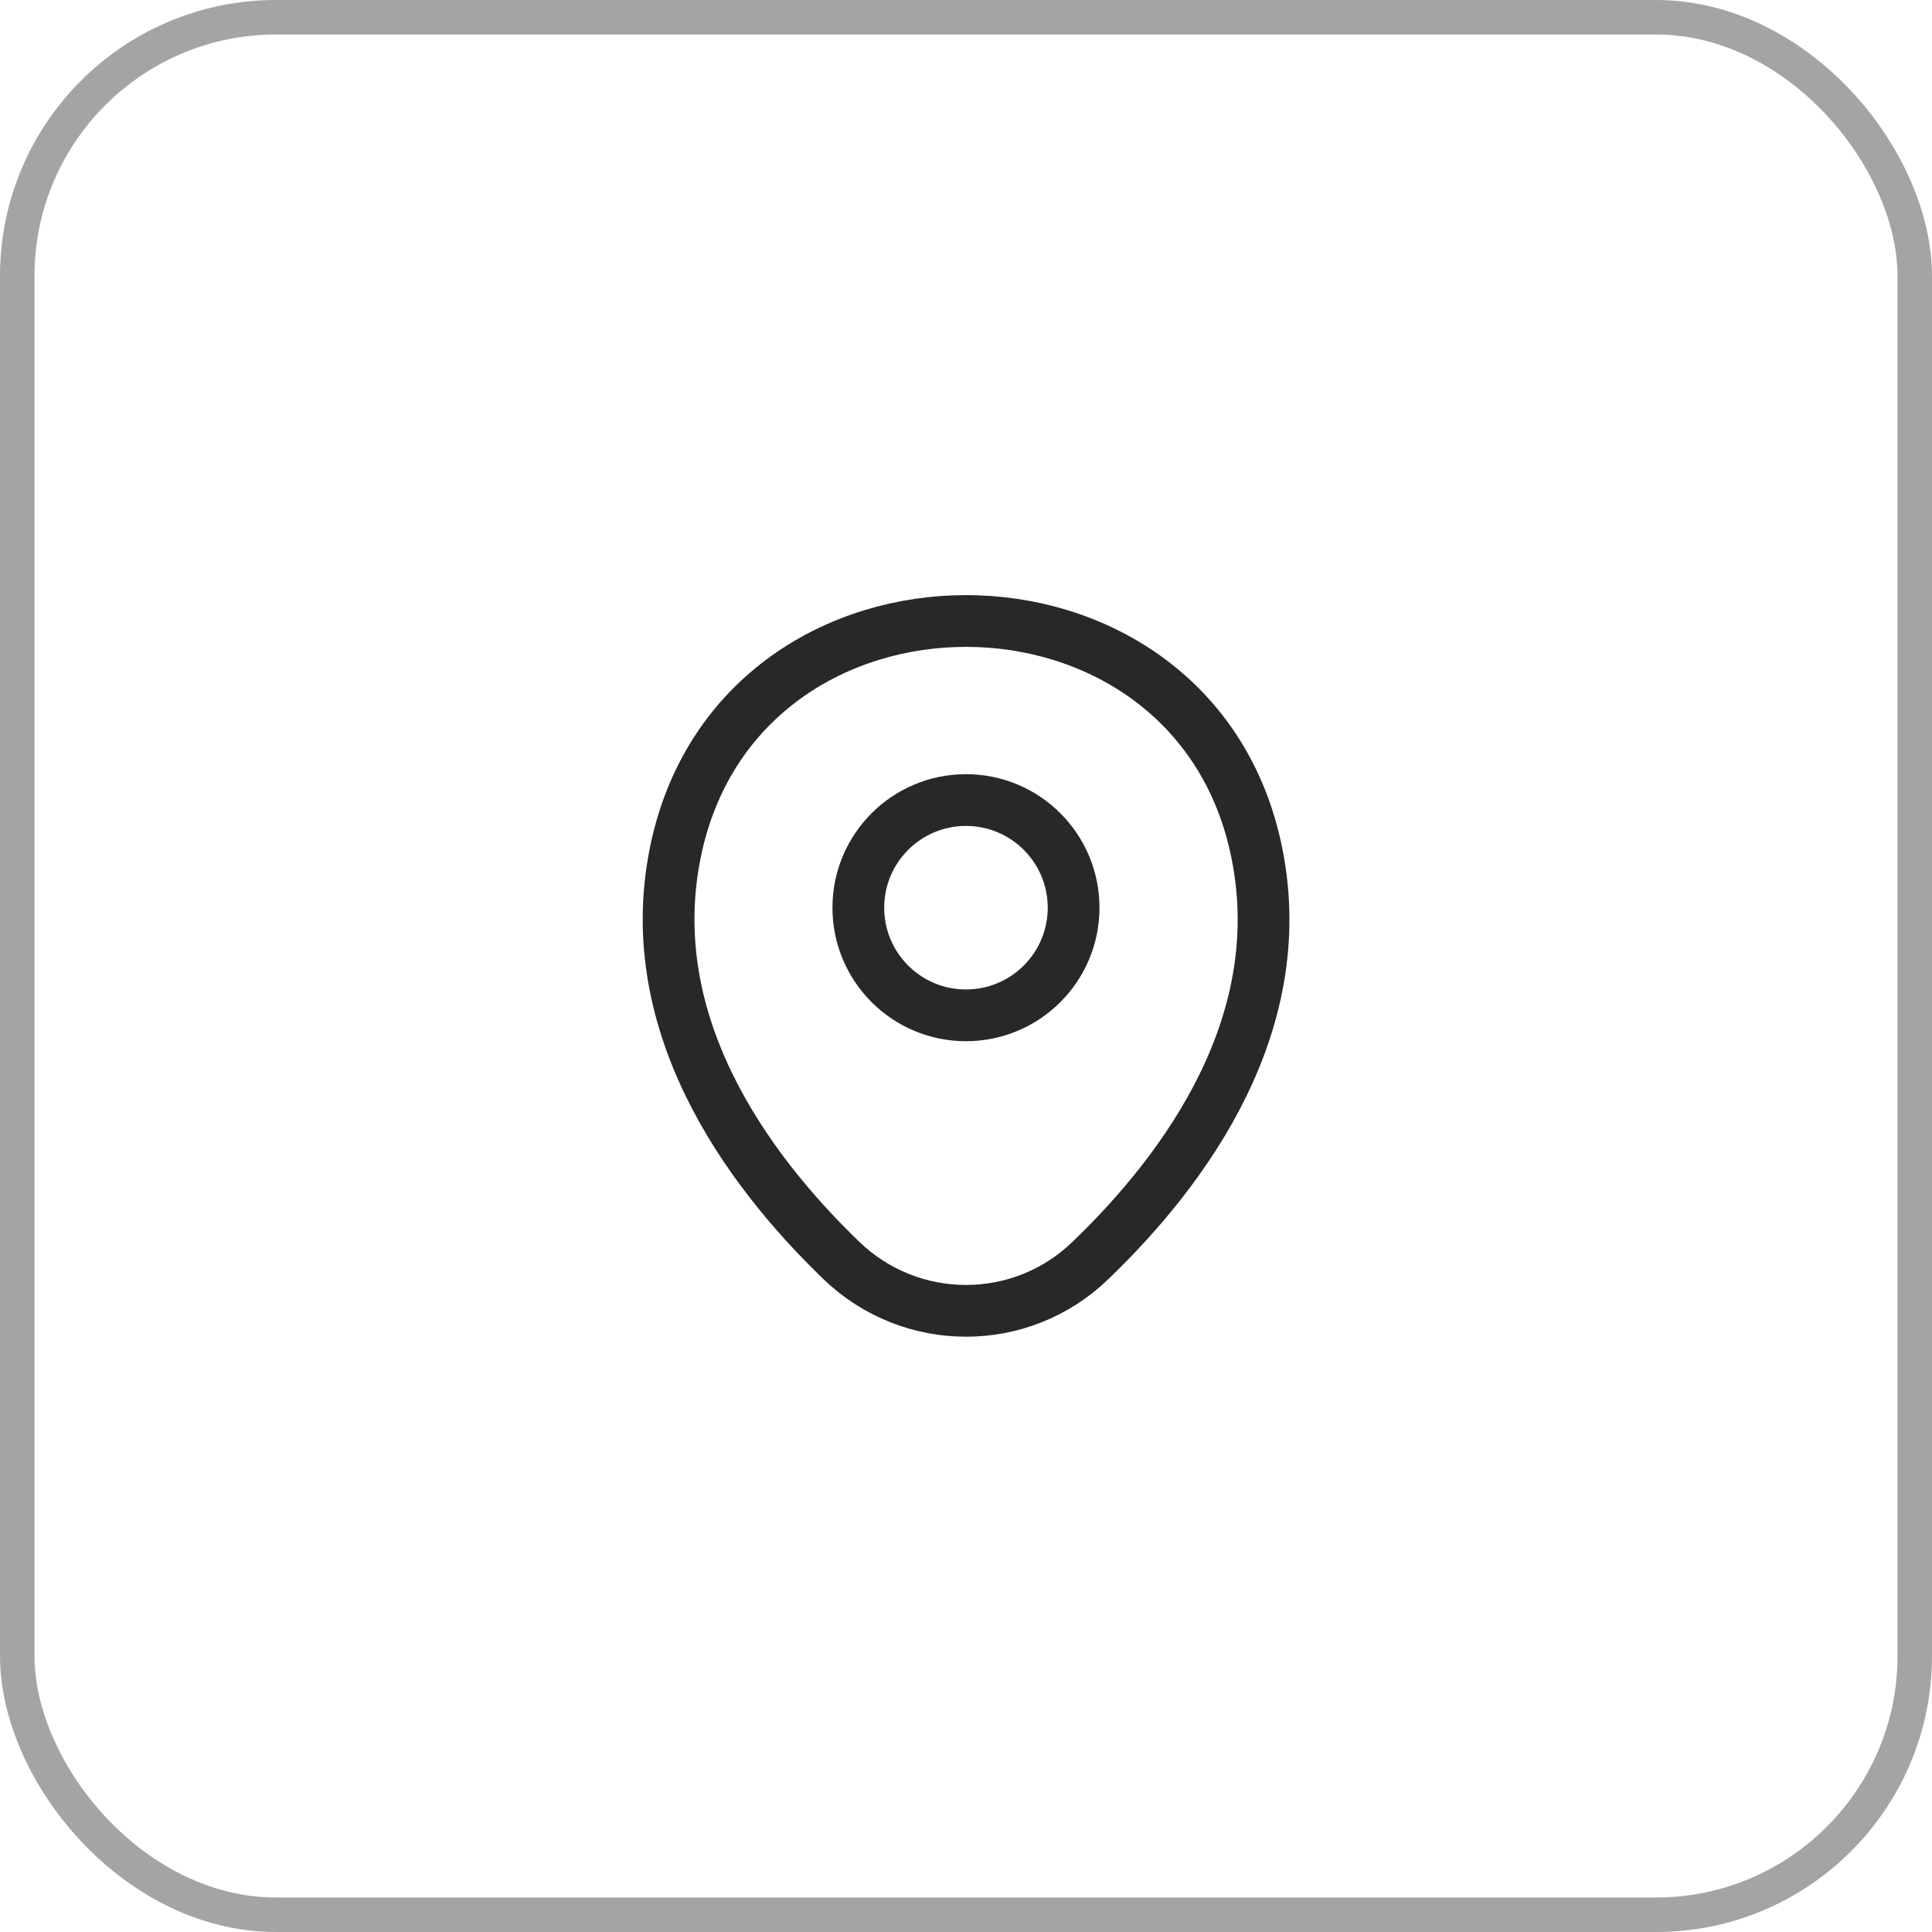 <svg width="56" height="56" viewBox="0 0 56 56" fill="none" xmlns="http://www.w3.org/2000/svg">
<rect x="0.5" y="0.5" width="55" height="55" rx="7.5" stroke="#A4A4A4"/>
<path d="M27.999 29.43C29.722 29.43 31.119 28.033 31.119 26.31C31.119 24.587 29.722 23.19 27.999 23.19C26.276 23.19 24.879 24.587 24.879 26.31C24.879 28.033 26.276 29.43 27.999 29.43Z" stroke="#282828" stroke-width="1.5"/>
<path d="M19.622 24.49C21.592 15.83 34.422 15.84 36.382 24.5C37.532 29.58 34.372 33.88 31.602 36.54C29.592 38.48 26.412 38.48 24.392 36.54C21.632 33.88 18.472 29.57 19.622 24.49Z" stroke="#282828" stroke-width="1.5"/>
</svg>
